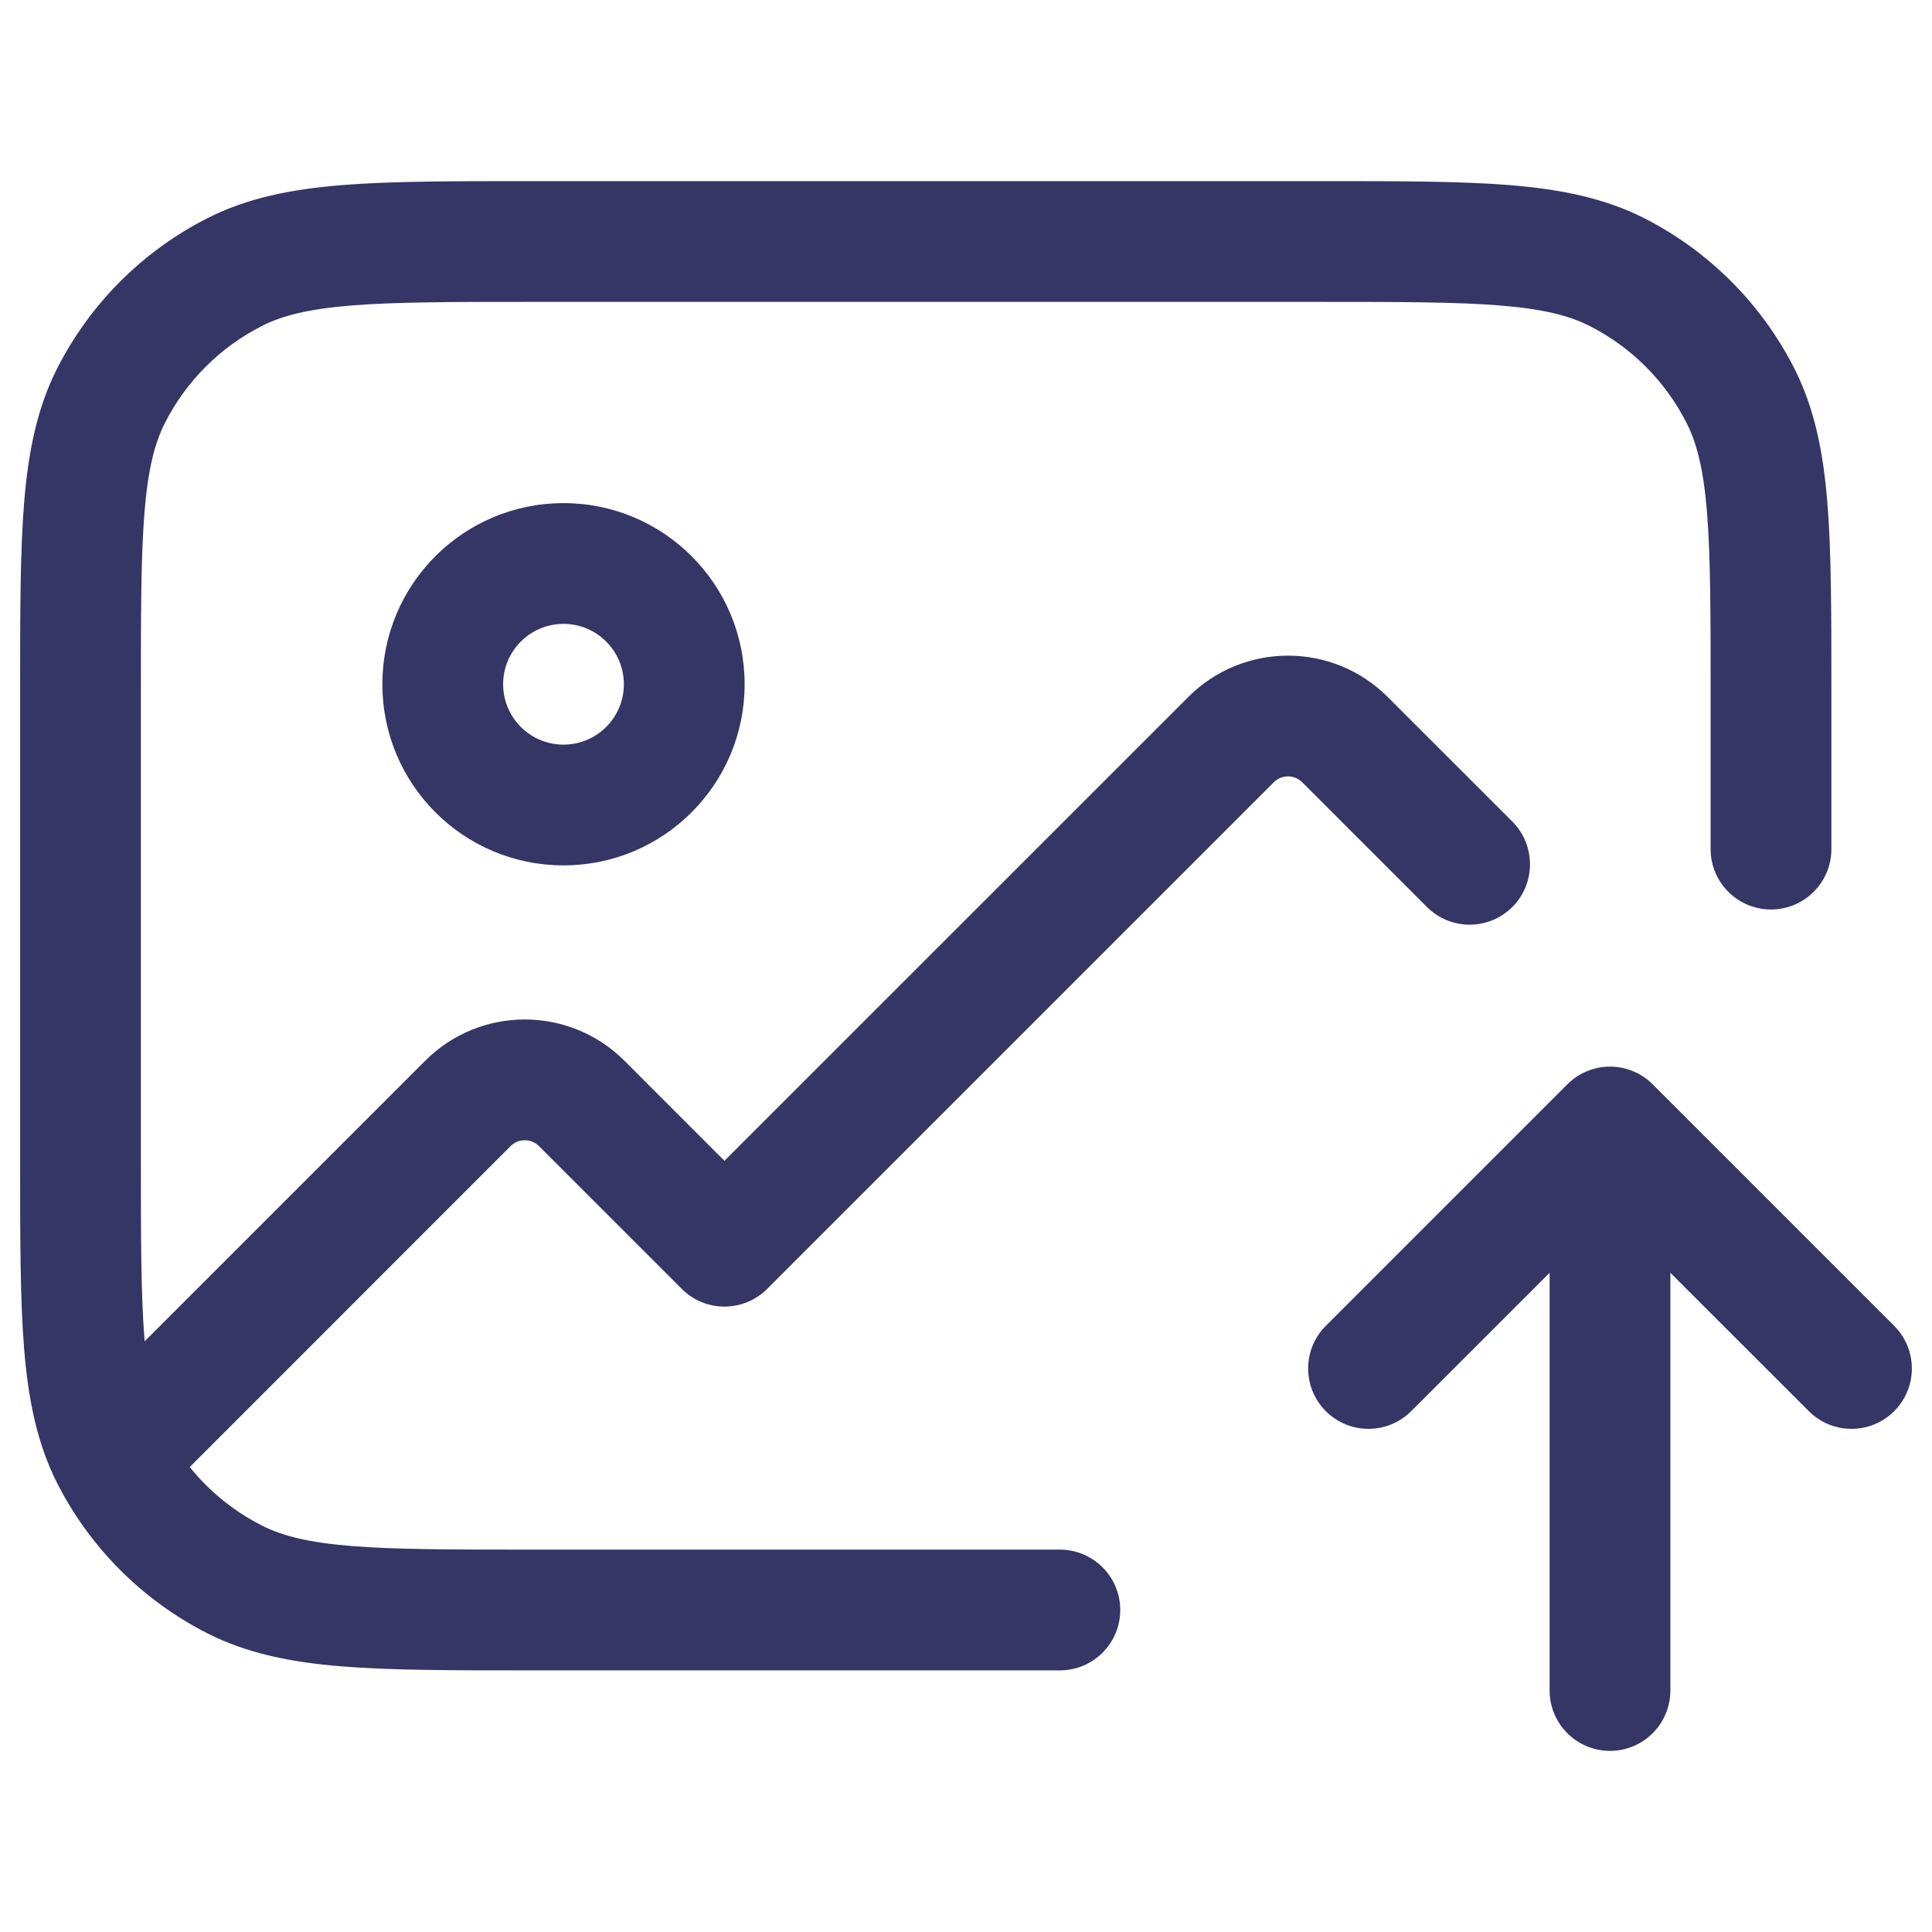<svg width="24" height="24" viewBox="0 0 24 24" fill="none" xmlns="http://www.w3.org/2000/svg">
<path d="M20 21.75C19.586 21.75 19.25 21.414 19.25 21L19.25 15.811L17.53 17.53C17.237 17.823 16.763 17.823 16.47 17.53C16.177 17.237 16.177 16.763 16.47 16.47L19.47 13.47C19.61 13.329 19.801 13.25 20 13.25C20.199 13.25 20.39 13.329 20.53 13.47L23.53 16.47C23.823 16.763 23.823 17.237 23.53 17.53C23.237 17.823 22.763 17.823 22.47 17.53L20.75 15.811L20.75 21C20.75 21.414 20.414 21.75 20 21.75Z" fill="#353566"/>
<path d="M16.433 2.25L6.567 2.25C5.615 2.25 4.854 2.25 4.24 2.3C3.61 2.352 3.068 2.46 2.571 2.713C1.771 3.121 1.121 3.771 0.713 4.571C0.46 5.068 0.352 5.61 0.3 6.24C0.25 6.854 0.25 7.615 0.25 8.567L0.25 14.433C0.25 15.385 0.25 16.146 0.3 16.76C0.352 17.39 0.46 17.932 0.713 18.43L0.728 18.458C0.732 18.465 0.735 18.473 0.739 18.48C1.148 19.256 1.788 19.888 2.571 20.287C3.068 20.54 3.61 20.648 4.24 20.7C4.854 20.75 5.615 20.75 6.567 20.75H13.166C13.58 20.75 13.916 20.414 13.916 20C13.916 19.586 13.58 19.25 13.166 19.25H6.6C5.608 19.25 4.908 19.249 4.362 19.205C3.825 19.161 3.503 19.078 3.252 18.95C2.904 18.773 2.599 18.525 2.357 18.224L6.342 14.238C6.44 14.14 6.598 14.14 6.696 14.238L8.469 16.011C8.609 16.152 8.8 16.231 8.999 16.231C9.198 16.231 9.389 16.152 9.53 16.011L15.823 9.718C15.921 9.62 16.079 9.62 16.177 9.718L17.726 11.267C18.019 11.56 18.494 11.56 18.787 11.267C19.079 10.974 19.079 10.499 18.787 10.206L17.237 8.657C16.554 7.974 15.446 7.974 14.763 8.657L8.999 14.42L7.757 13.177C7.073 12.494 5.965 12.493 5.282 13.177L1.797 16.662L1.795 16.638C1.751 16.092 1.75 15.393 1.75 14.4L1.75 8.6C1.75 7.608 1.751 6.908 1.795 6.362C1.839 5.825 1.922 5.503 2.05 5.252C2.313 4.734 2.734 4.313 3.252 4.05C3.503 3.922 3.825 3.839 4.362 3.795C4.908 3.751 5.608 3.75 6.6 3.75L16.4 3.75C17.392 3.75 18.092 3.751 18.638 3.795C19.175 3.839 19.497 3.922 19.748 4.05C20.266 4.313 20.687 4.734 20.95 5.252C21.078 5.503 21.161 5.825 21.205 6.362C21.249 6.908 21.25 7.608 21.25 8.6V10.548C21.25 10.962 21.586 11.298 22 11.298C22.414 11.298 22.75 10.962 22.75 10.548V8.567C22.75 7.615 22.75 6.854 22.7 6.24C22.648 5.61 22.54 5.068 22.287 4.571C21.879 3.771 21.229 3.121 20.43 2.713C19.932 2.46 19.39 2.352 18.76 2.3C18.146 2.25 17.385 2.25 16.433 2.25Z" fill="#353566"/>
<path fill-rule="evenodd" clip-rule="evenodd" d="M7 6.25C5.757 6.25 4.75 7.257 4.75 8.5C4.75 9.743 5.757 10.75 7 10.75C8.243 10.75 9.25 9.743 9.25 8.5C9.25 7.257 8.243 6.25 7 6.25ZM6.25 8.5C6.25 8.086 6.586 7.75 7 7.75C7.414 7.75 7.75 8.086 7.75 8.5C7.75 8.914 7.414 9.25 7 9.25C6.586 9.25 6.25 8.914 6.25 8.5Z" fill="#353566"/>
</svg>
